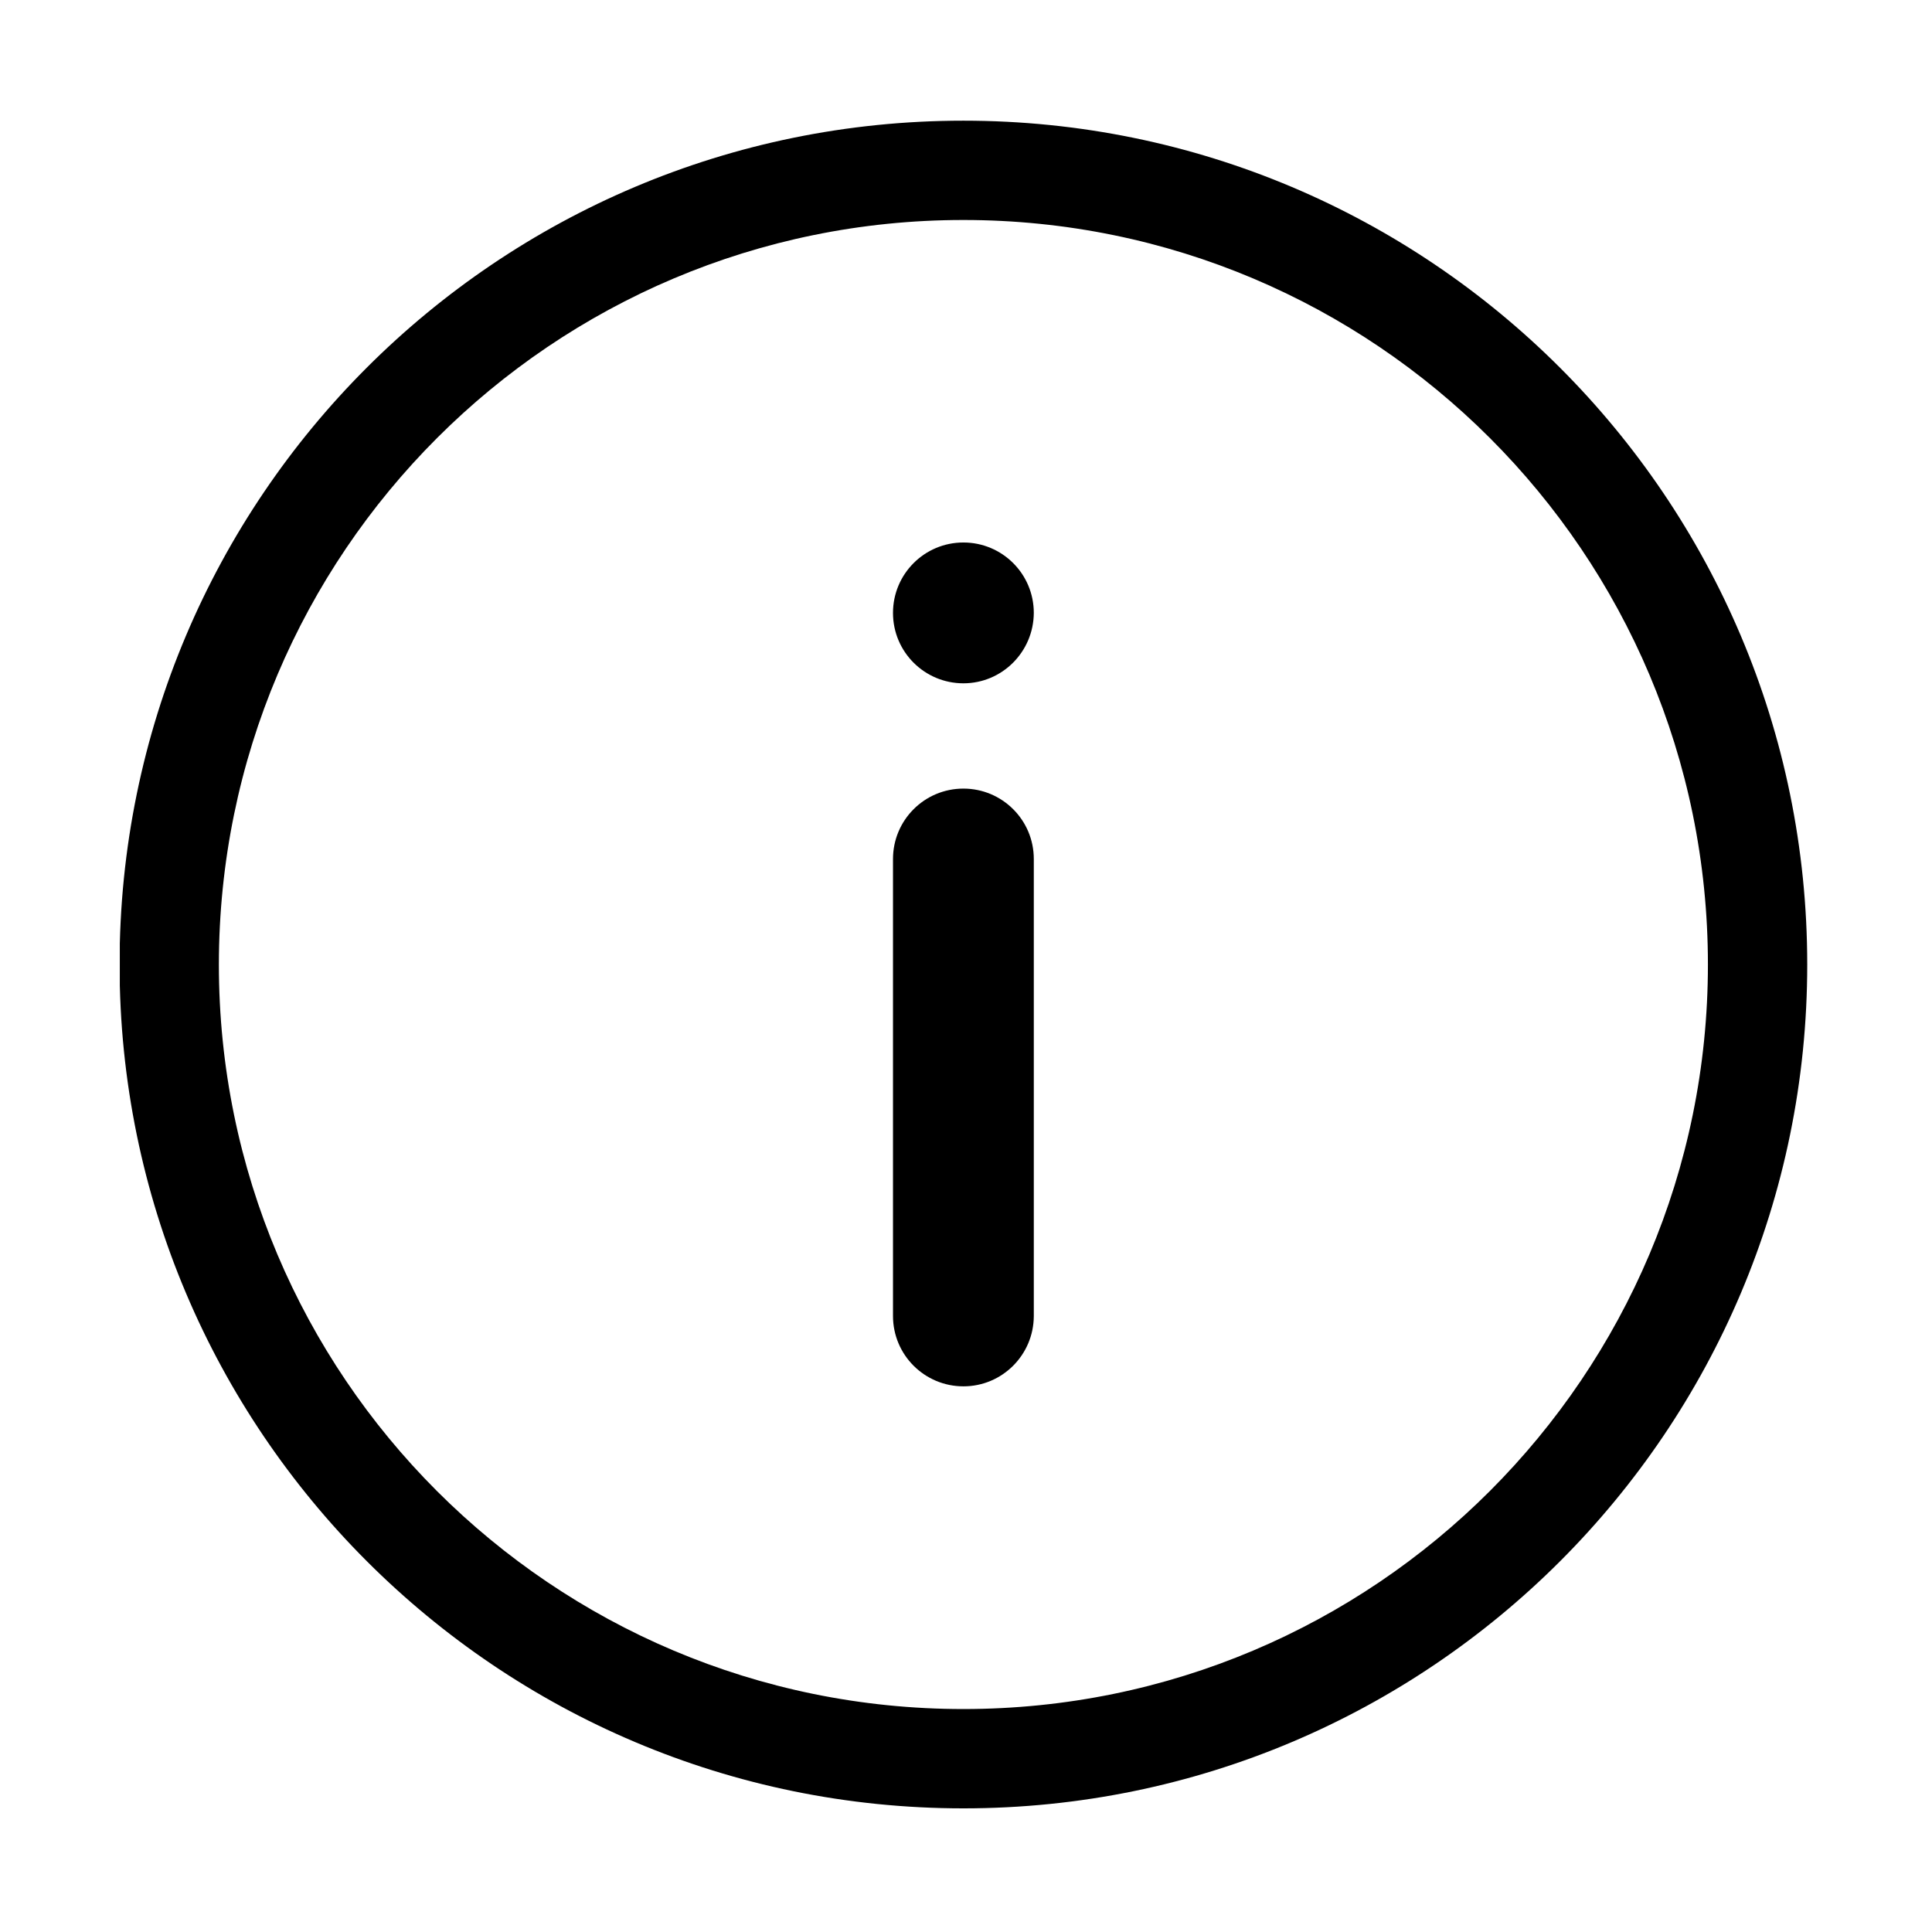 <svg xmlns="http://www.w3.org/2000/svg" xmlns:xlink="http://www.w3.org/1999/xlink" width="1024" height="1024" viewBox="0 0 1024 1024"><defs><path id="ag" d="M63.499 63.394h895.203v896.164H63.499z"/></defs><clipPath id="ah"><use xlink:href="#ag" overflow="visible"/></clipPath><path d="M510.623 63.962c-247.099 0-447.254 200.155-447.254 447.254 0 246.876 200.261 447.249 447.254 447.249 246.988 0 447.249-200.151 447.249-447.249-.001-247.099-200.262-447.254-447.249-447.254zm0 841.865c-217.993 0-394.616-176.623-394.616-394.61C116.114 293.223 292.74 116.6 510.623 116.6c217.987 0 394.61 176.623 394.61 394.616 0 217.988-176.623 394.611-394.61 394.611zm0 0" clip-path="url(#ah)"/><path d="M510.623 362.169c-20.576 0-37.318-16.635-37.318-37.318 0-20.576 16.634-37.318 37.318-37.318 20.571 0 37.312 16.634 37.312 37.318-.106 20.572-16.742 37.318-37.312 37.318zm0 0M510.623 734.788c-20.576 0-37.318-16.635-37.318-37.318V455.293c0-20.572 16.634-37.318 37.318-37.318 20.571 0 37.312 16.634 37.312 37.318v242.283c-.106 20.576-16.742 37.212-37.312 37.212zm0 0"/></svg>